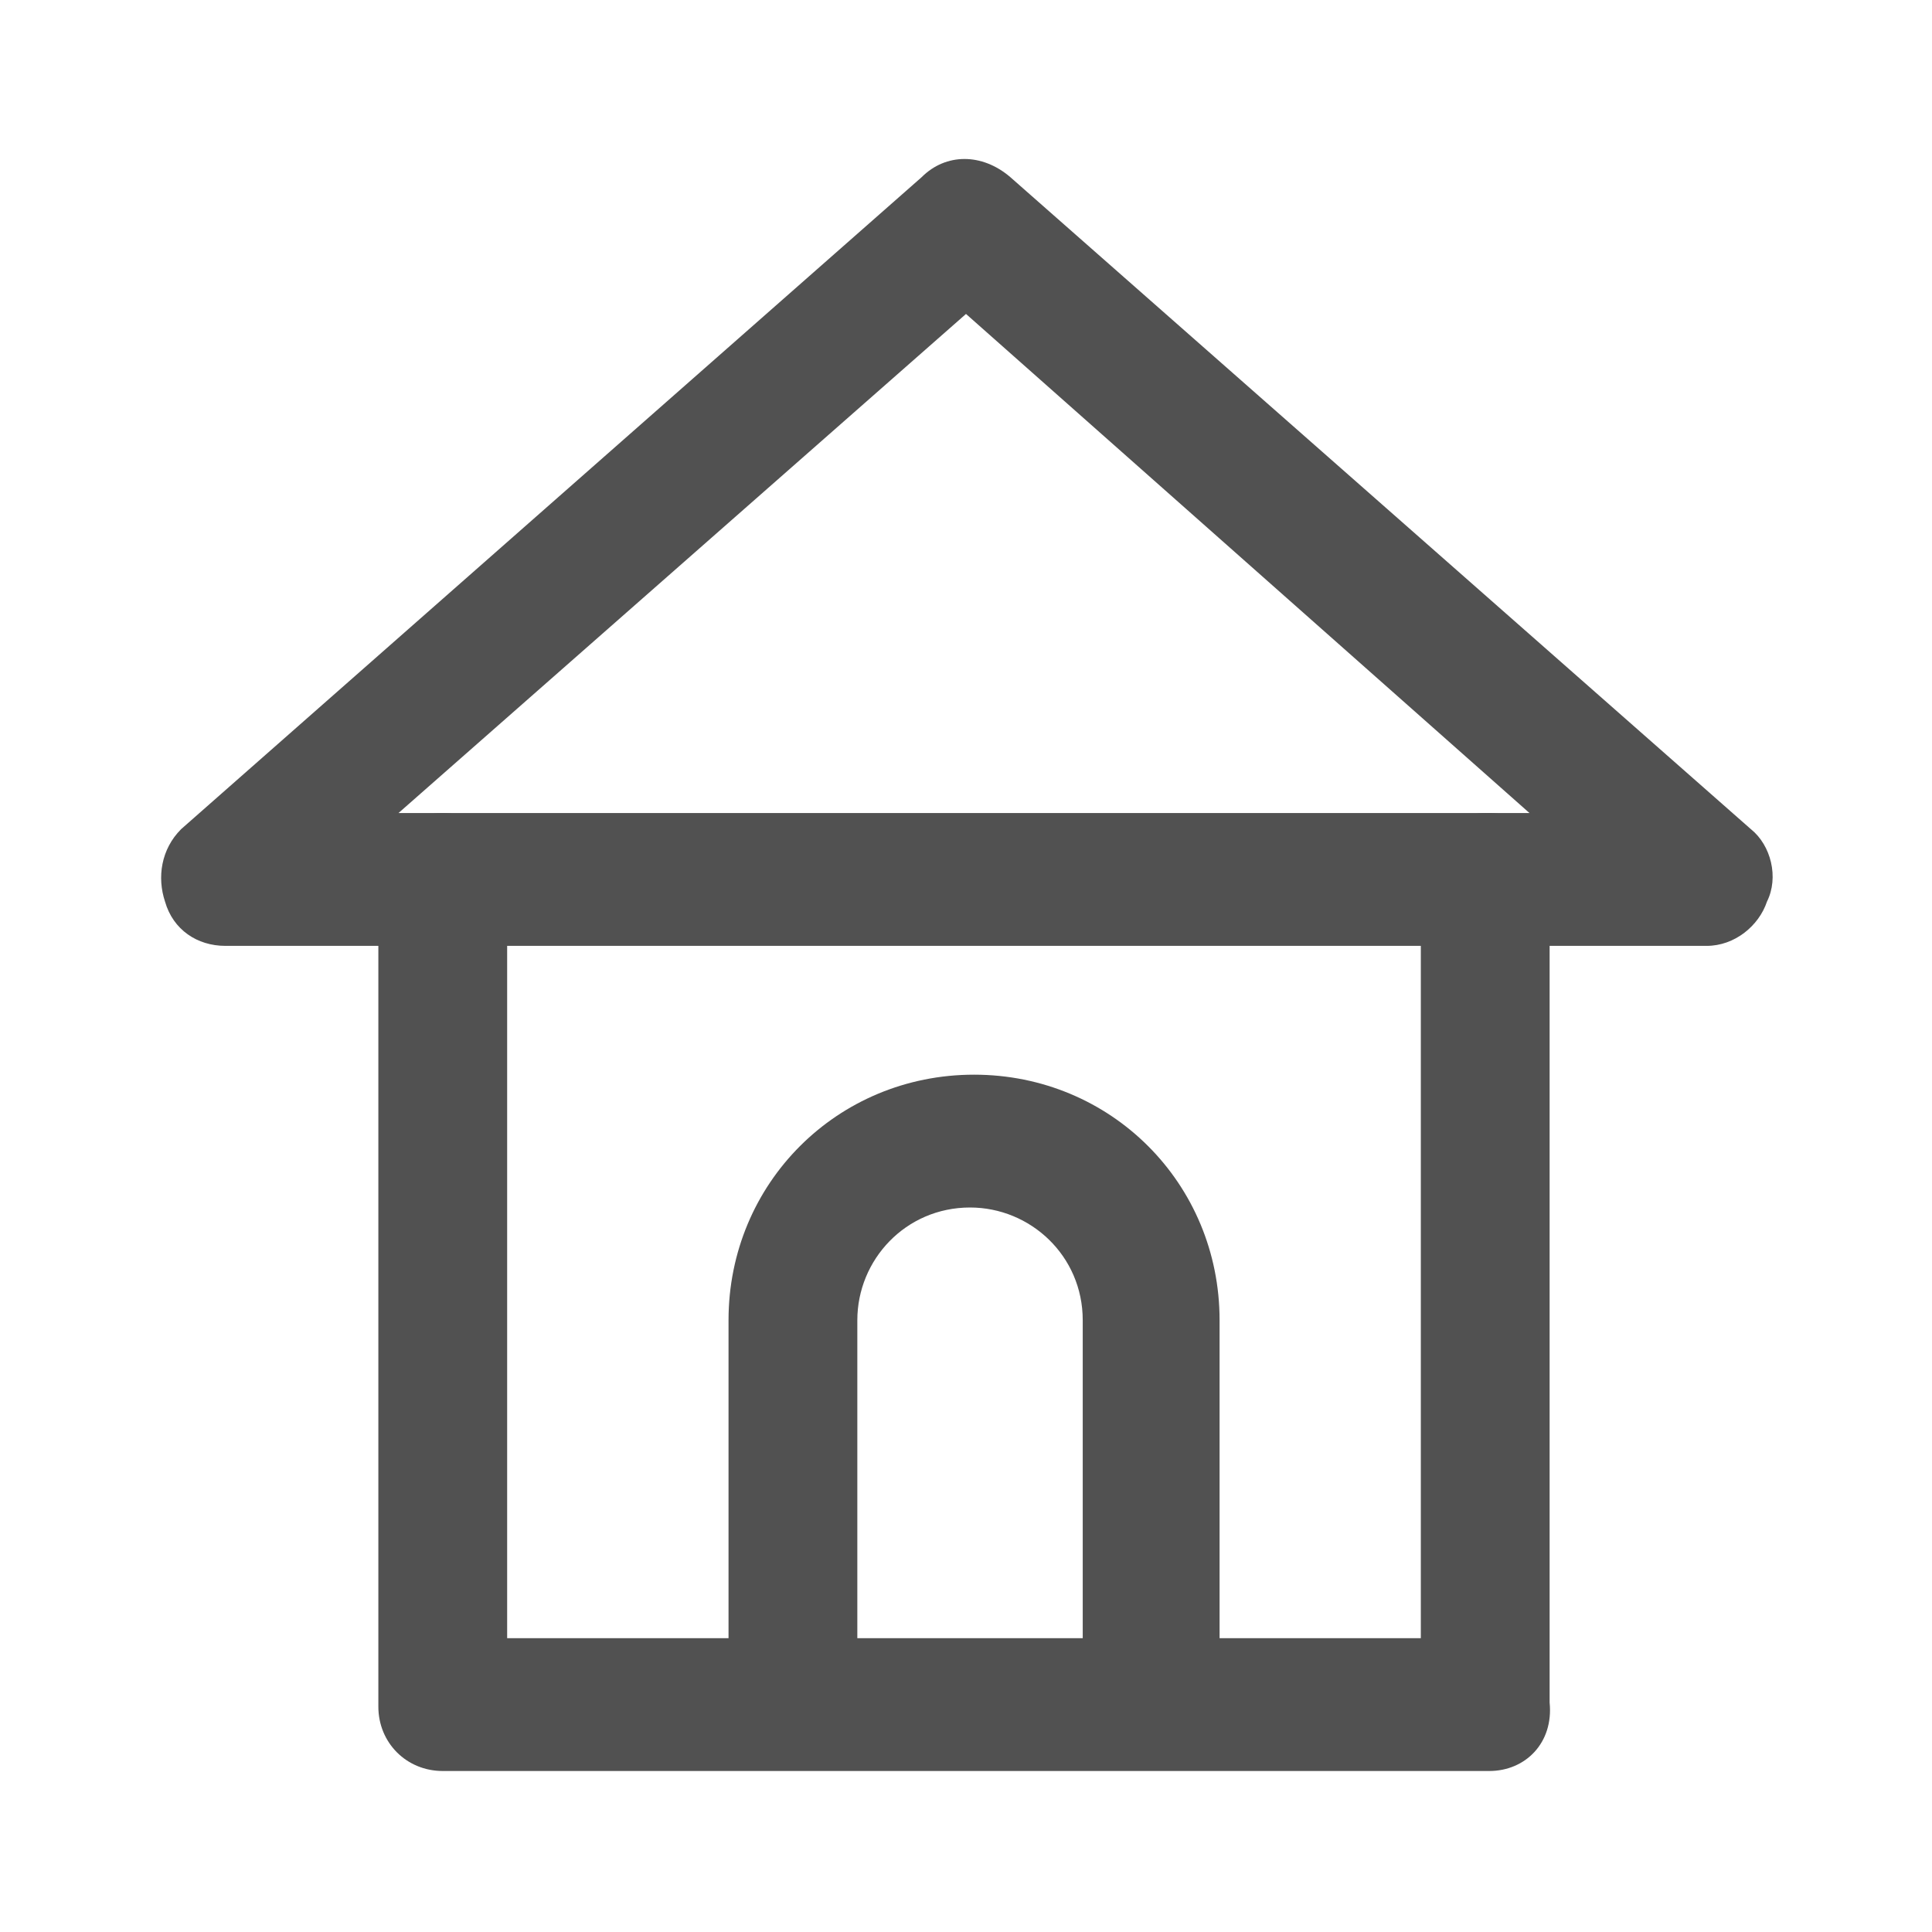 <?xml version="1.0" standalone="no"?><!DOCTYPE svg PUBLIC "-//W3C//DTD SVG 1.1//EN" "http://www.w3.org/Graphics/SVG/1.1/DTD/svg11.dtd"><svg t="1615387691542" class="icon" viewBox="0 0 1024 1024" version="1.1" xmlns="http://www.w3.org/2000/svg" p-id="9615" xmlns:xlink="http://www.w3.org/1999/xlink" width="128" height="128"><defs><style type="text/css"></style></defs><path d="M904.533 501.333H119.467c-14.933 0-27.733-8.533-32-23.467-4.267-12.8-2.133-27.733 8.533-38.4L488.533 93.867c12.8-12.8 32-12.8 46.933 0l392.533 345.6c10.667 8.533 14.933 25.6 8.533 38.4-4.267 12.8-17.067 23.467-32 23.467zM211.2 430.933H810.667L512 166.4 211.2 430.933z" fill="#515151" p-id="9616"></path><path d="M789.333 938.667H234.667c-19.2 0-34.133-14.933-34.133-34.133V465.067c0-19.2 14.933-34.133 34.133-34.133s34.133 14.933 34.133 34.133v403.2h484.267V465.067c0-19.2 14.933-34.133 34.133-34.133s34.133 14.933 34.133 34.133v437.333c2.133 21.333-12.8 36.267-32 36.267z" fill="#515151" p-id="9617"></path><path d="M608 915.2c-19.2 0-34.133-14.933-34.133-34.133v-181.333c0-34.133-27.733-59.733-59.733-59.733-34.133 0-59.733 27.733-59.733 59.733v181.333c0 19.2-14.933 34.133-34.133 34.133-19.2 0-34.133-14.933-34.133-34.133v-181.333c0-72.533 57.6-130.133 130.133-130.133 72.533 0 130.133 57.6 130.133 130.133v181.333c-4.267 19.2-19.2 34.133-38.4 34.133z" fill="#515151" p-id="9618"></path><path d="M608 915.2c19.2 0 34.133-14.933 34.133-34.133v-10.667h-68.267v10.667c0 19.2 14.933 34.133 34.133 34.133zM416 915.2c19.2 0 34.133-14.933 34.133-34.133v-10.667h-68.267v10.667c0 19.2 14.933 34.133 34.133 34.133z" fill="#515151" p-id="9619"></path><path d="M789.333 430.933c-19.2 0-34.133 14.933-34.133 34.133v34.133h68.267v-34.133c0-19.2-14.933-34.133-34.133-34.133zM268.8 501.333v-34.133c0-19.2-14.933-34.133-34.133-34.133s-34.133 14.933-34.133 34.133v34.133h68.267z" fill="#515151" p-id="9620"></path></svg>